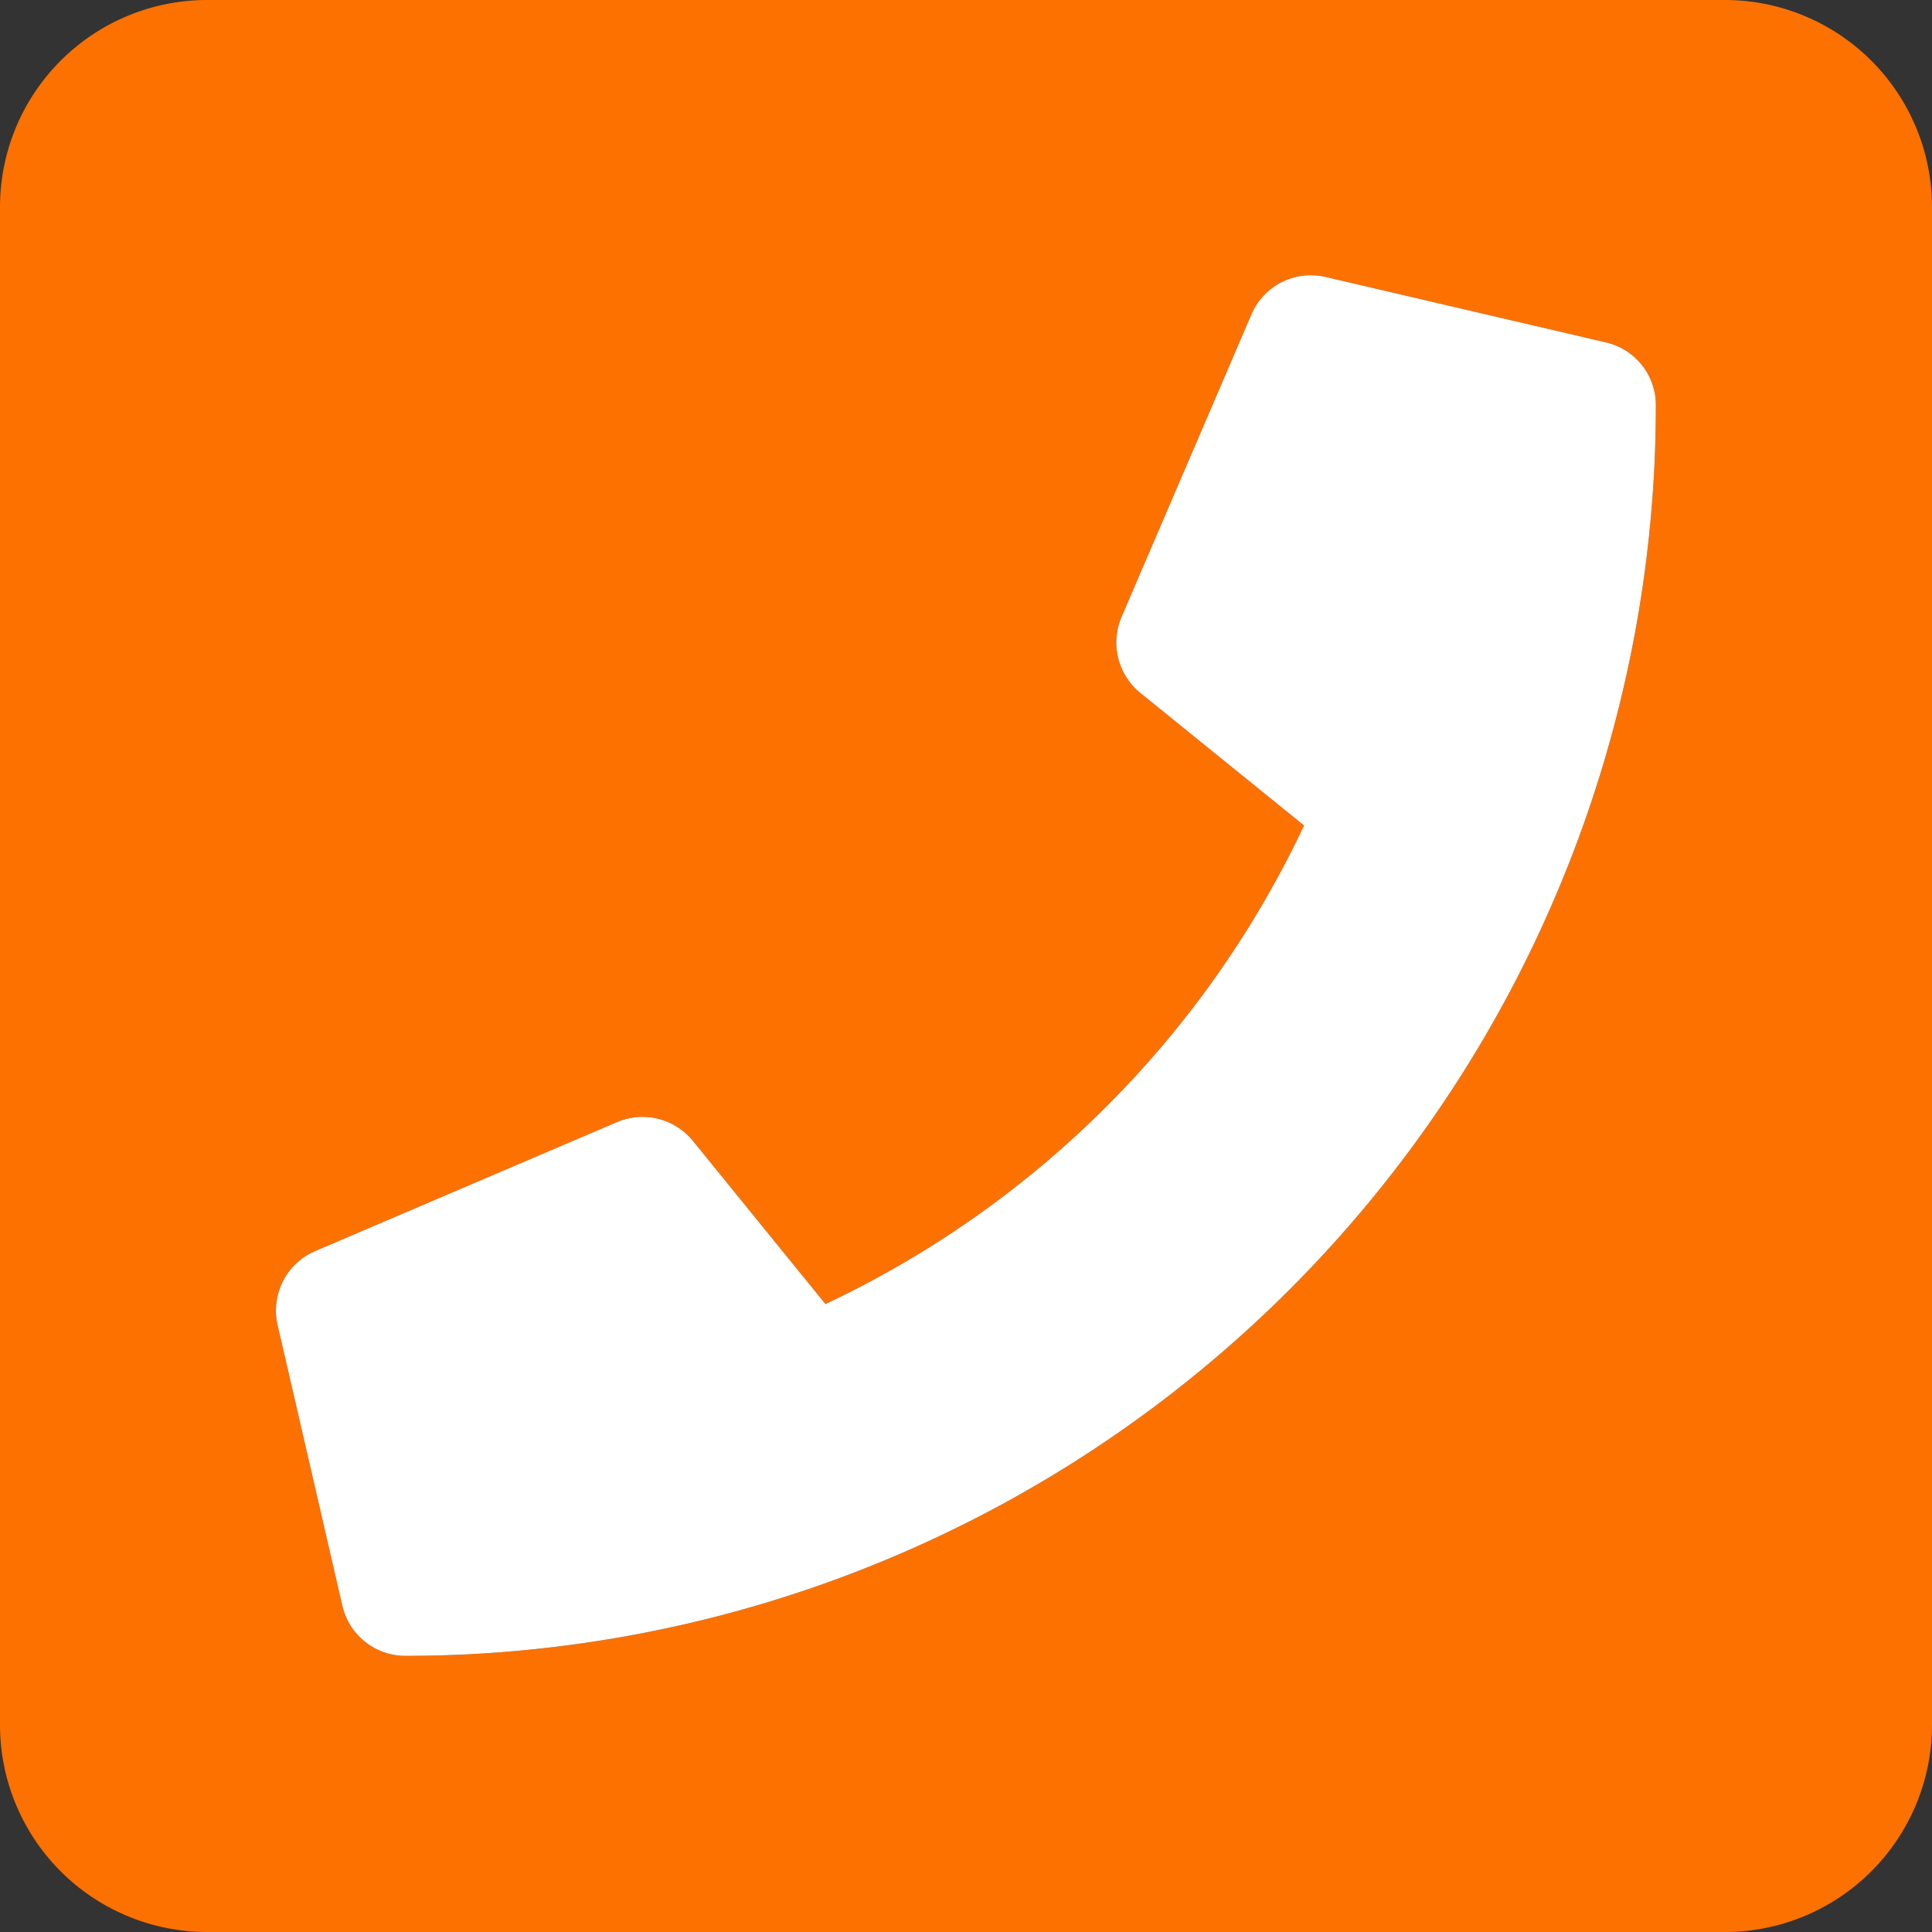 <svg xmlns="http://www.w3.org/2000/svg" viewBox="0 0 98.3 98.3"><rect x="0" y="0" width="98.3" height="98.3" fill="#333333" stroke="none"/><defs><style>.cls-1{fill:#fd7100;}.cls-2{fill:#fff;}</style></defs><title>Zasób 61</title><g id="Warstwa_2" data-name="Warstwa 2"><g id="Warstwa_1-2" data-name="Warstwa 1"><path class="cls-1" d="M87.76,0H10.53A10.54,10.54,0,0,0,0,10.53V87.76A10.54,10.54,0,0,0,10.53,98.3H87.76A10.54,10.54,0,0,0,98.3,87.76V10.53A10.54,10.54,0,0,0,87.76,0ZM20.62,84.25a3.29,3.29,0,0,1-3.2-2.55L14.13,67.44A3.29,3.29,0,0,1,16,63.67L31.4,57.09a3.31,3.31,0,0,1,3.84.94L42,66.35A50.89,50.89,0,0,0,66.35,42L58,35.24a3.31,3.31,0,0,1-.94-3.84L63.67,16a3.29,3.29,0,0,1,3.77-1.91L81.7,17.42a3.27,3.27,0,0,1,2.55,3.2A63.63,63.63,0,0,1,20.62,84.25Z"/><path class="cls-2" d="M84.25,20.62A63.63,63.63,0,0,1,20.62,84.25a3.29,3.29,0,0,1-3.2-2.55L14.13,67.44A3.29,3.29,0,0,1,16,63.67L31.4,57.09a3.31,3.31,0,0,1,3.84.94L42,66.35A50.89,50.89,0,0,0,66.35,42L58,35.24a3.31,3.31,0,0,1-.94-3.84L63.67,16a3.29,3.29,0,0,1,3.77-1.91L81.7,17.42A3.27,3.27,0,0,1,84.25,20.62Z"/></g></g></svg>